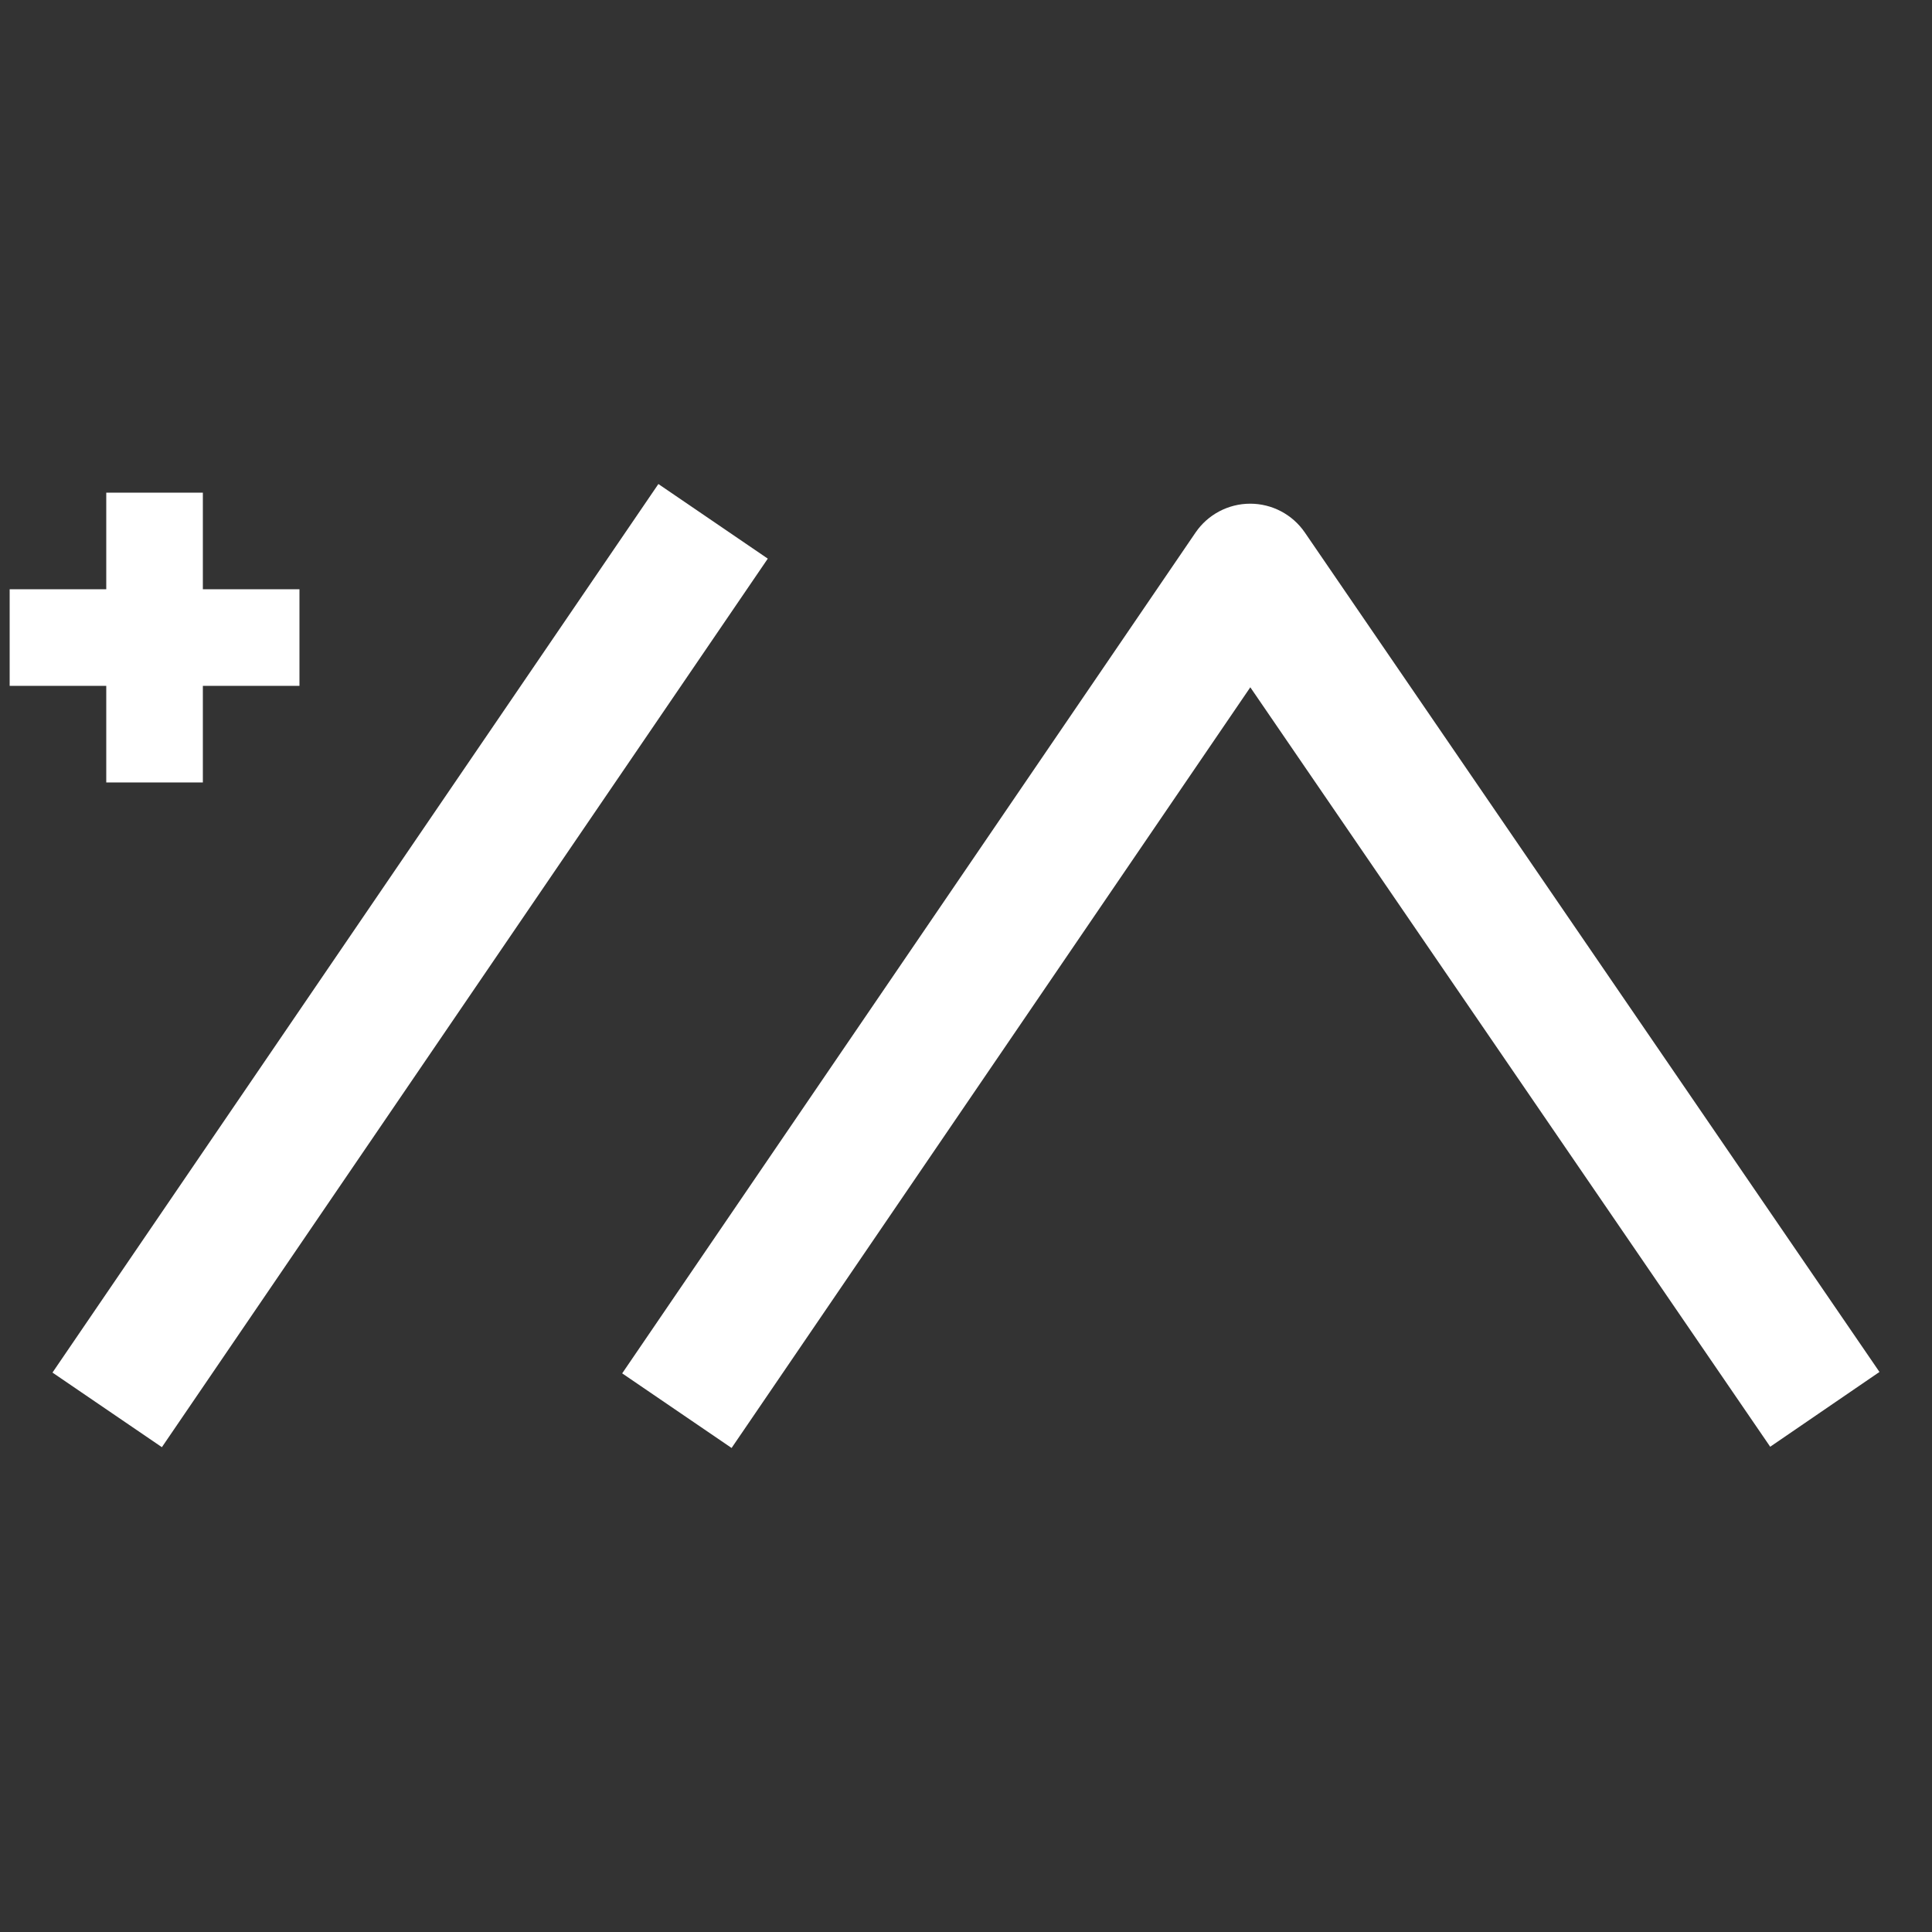 <svg width="100" height="100" viewBox="0 0 100 100" fill="none" xmlns="http://www.w3.org/2000/svg">
<rect x="0" y="0" width="100" height="100" fill="#333333" stroke="none"/>
<path fill-rule="evenodd" clip-rule="evenodd" d="M64.716 35.574L37.867 74.947L32.204 71.085L61.879 27.568C62.516 26.632 63.575 26.072 64.707 26.071C65.839 26.07 66.898 26.628 67.538 27.562L97.281 71.012L91.625 74.883L64.716 35.574Z" fill="white"/>
<path fill-rule="evenodd" clip-rule="evenodd" d="M8.379 74.906L39.741 28.915L34.078 25.053L2.716 71.044L8.379 74.906Z" fill="white"/>
<path d="M10 26H6V31H1V35H6V40H10V35H15V31H10V26Z" fill="white" stroke="white"/>
</svg>
